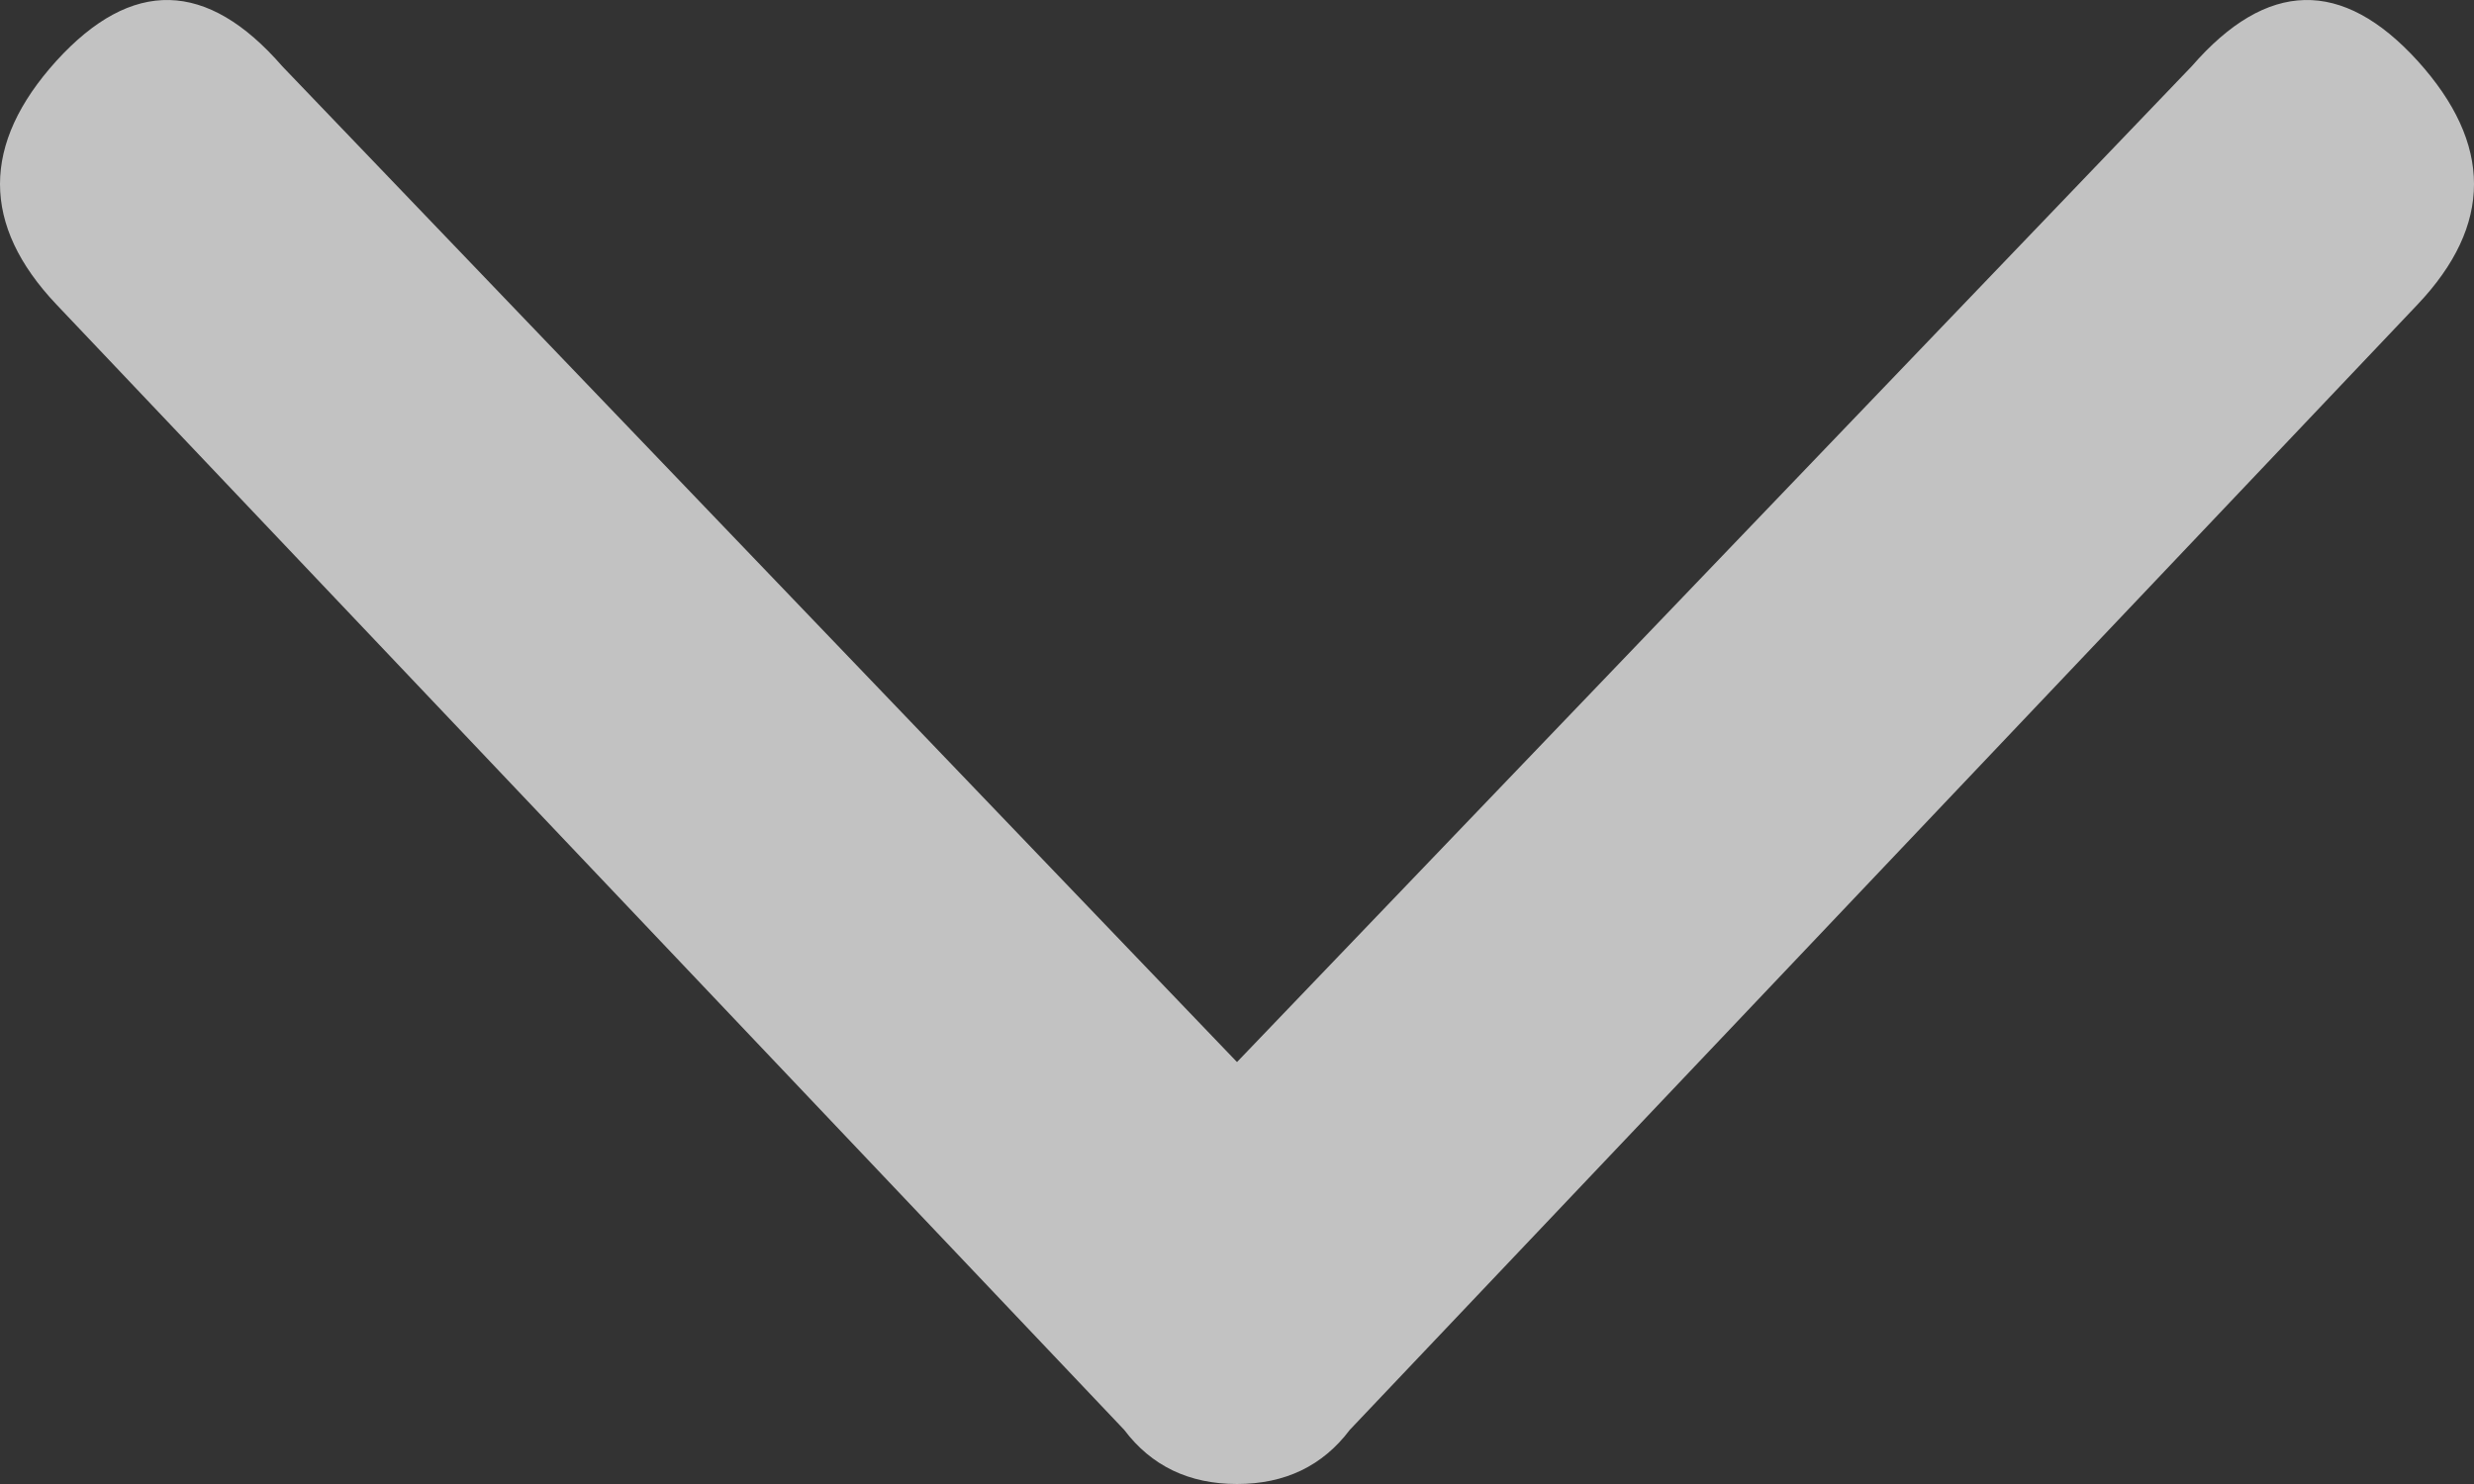<svg width="10" height="6" viewBox="0 0 10 6" fill="none" xmlns="http://www.w3.org/2000/svg">
<rect x="0" y="0" width="10" height="6" fill="#333333" stroke="none"/>
<path d="M8.859 0.268L5 4.294L1.141 0.268C0.837 -0.082 0.533 -0.089 0.228 0.246C-0.076 0.582 -0.076 0.91 0.228 1.231L4.544 5.781C4.654 5.927 4.806 6 5 6C5.194 6 5.346 5.927 5.456 5.781L9.772 1.231C10.076 0.91 10.076 0.582 9.772 0.246C9.467 -0.089 9.163 -0.082 8.859 0.268Z" fill="white" fill-opacity="0.7"/>
</svg>
